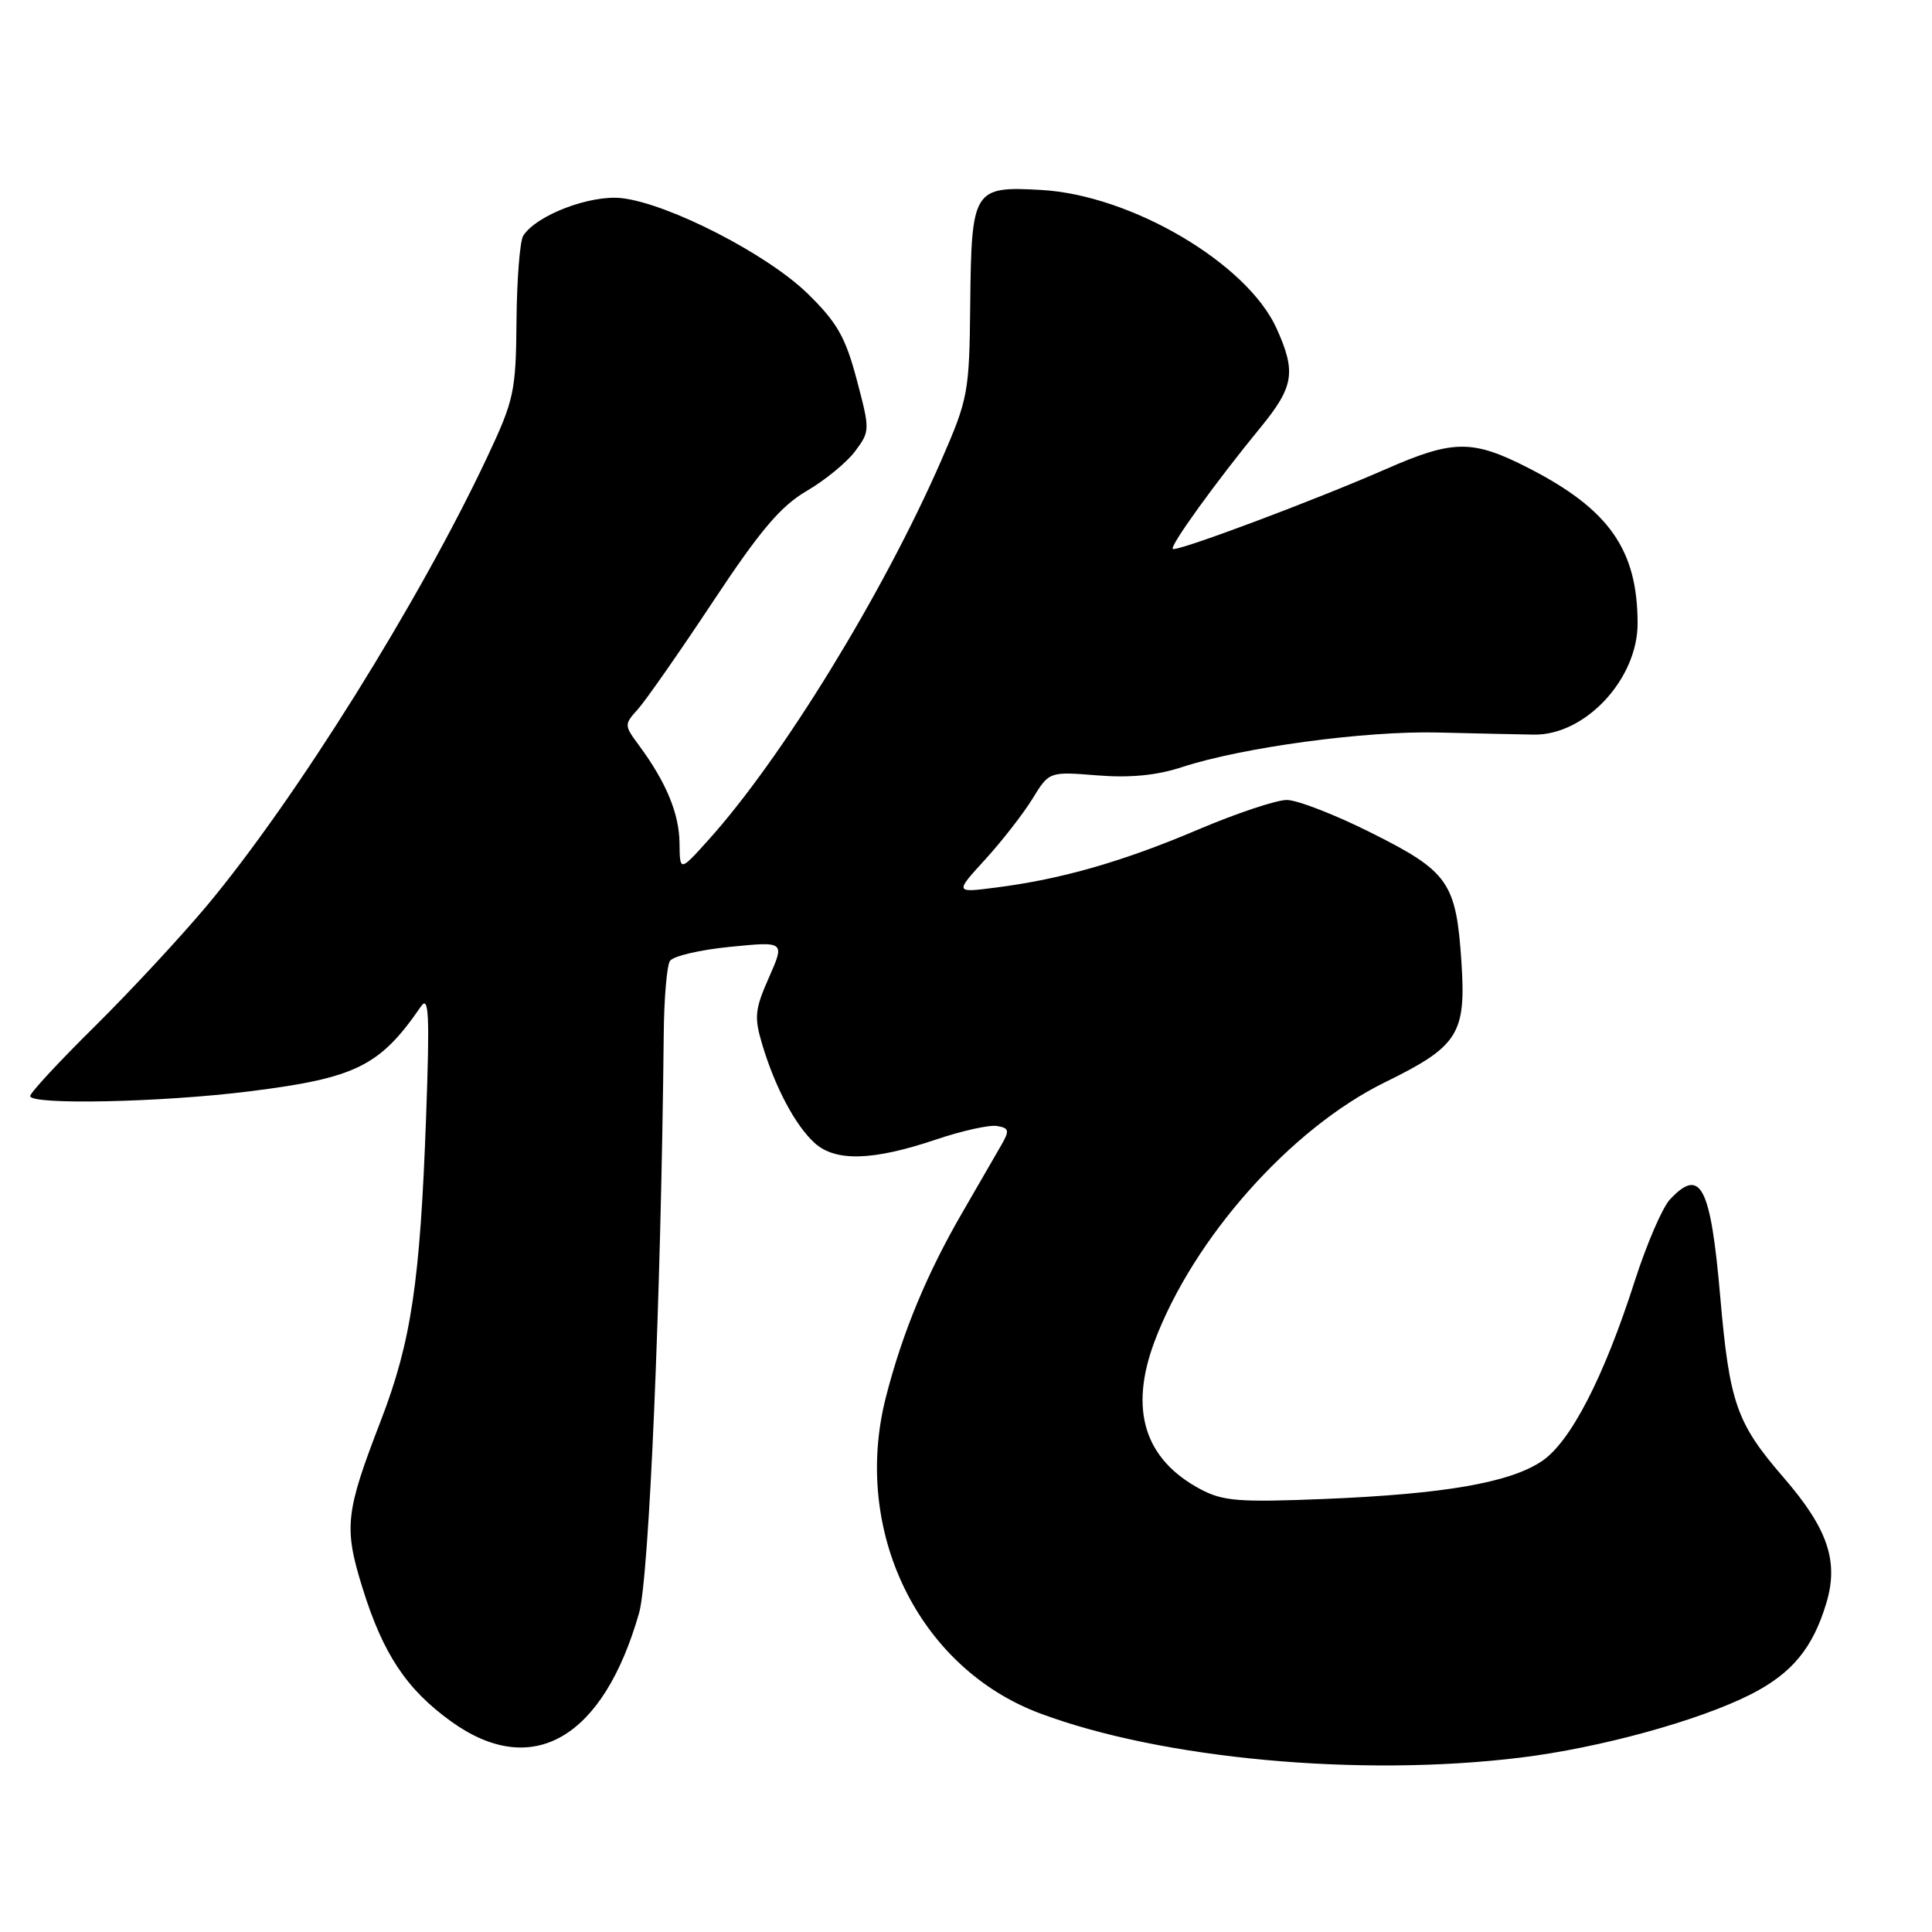 <?xml version="1.0" encoding="UTF-8" standalone="no"?>
<!DOCTYPE svg PUBLIC "-//W3C//DTD SVG 1.1//EN" "http://www.w3.org/Graphics/SVG/1.1/DTD/svg11.dtd" >
<svg xmlns="http://www.w3.org/2000/svg" xmlns:xlink="http://www.w3.org/1999/xlink" version="1.1" viewBox="0 0 256 256">
 <g >
 <path fill="currentColor"
d=" M 201.50 232.89 C 212.00 231.60 225.07 228.01 231.97 224.52 C 237.44 221.74 240.21 218.40 242.01 212.38 C 243.66 206.85 242.18 202.52 236.30 195.74 C 230.09 188.55 229.17 185.93 227.94 171.82 C 226.67 157.15 225.34 154.58 221.27 158.94 C 220.27 160.01 218.19 164.85 216.63 169.69 C 212.52 182.53 208.08 191.12 204.26 193.64 C 199.98 196.48 191.32 197.97 175.50 198.62 C 164.18 199.08 162.06 198.92 159.07 197.33 C 151.64 193.37 149.59 186.80 152.98 177.76 C 158.12 164.07 171.03 149.54 183.49 143.42 C 193.24 138.64 194.27 137.02 193.65 127.50 C 192.95 116.94 191.96 115.50 181.82 110.41 C 176.99 107.98 171.90 106.00 170.51 106.00 C 169.12 106.00 163.82 107.77 158.74 109.93 C 148.76 114.17 140.68 116.49 132.00 117.60 C 126.50 118.31 126.50 118.31 130.53 113.90 C 132.74 111.48 135.56 107.86 136.79 105.87 C 139.02 102.23 139.02 102.23 145.37 102.74 C 149.72 103.09 153.27 102.75 156.61 101.65 C 164.61 99.03 180.87 96.83 190.50 97.06 C 195.45 97.18 201.18 97.31 203.24 97.34 C 210.04 97.45 217.00 89.99 216.99 82.60 C 216.98 72.84 213.21 67.48 202.54 62.02 C 195.12 58.22 192.57 58.24 183.68 62.14 C 174.22 66.29 155.84 73.18 155.40 72.73 C 154.99 72.33 161.22 63.71 167.02 56.65 C 171.46 51.23 171.77 49.30 169.14 43.49 C 165.21 34.86 149.88 25.84 137.96 25.17 C 128.97 24.66 128.72 25.07 128.56 40.29 C 128.44 52.07 128.30 52.80 124.70 61.06 C 117.00 78.68 103.58 100.55 93.79 111.39 C 90.08 115.50 90.08 115.50 90.04 111.70 C 90.00 107.81 88.26 103.62 84.67 98.77 C 82.70 96.10 82.69 96.00 84.53 93.97 C 85.55 92.83 90.02 86.44 94.45 79.75 C 100.74 70.25 103.46 67.05 106.90 65.05 C 109.31 63.64 112.20 61.28 113.31 59.79 C 115.29 57.13 115.29 56.99 113.52 50.30 C 112.03 44.67 110.91 42.71 107.02 38.91 C 101.71 33.71 88.67 27.00 82.43 26.26 C 78.26 25.77 71.07 28.50 69.33 31.24 C 68.89 31.93 68.49 37.00 68.44 42.50 C 68.36 51.89 68.12 52.99 64.59 60.50 C 55.59 79.65 39.14 105.97 27.42 120.00 C 23.97 124.12 17.29 131.32 12.58 135.98 C 7.86 140.64 4.00 144.80 4.00 145.23 C 4.00 146.44 21.42 146.07 33.05 144.61 C 47.18 142.84 50.33 141.28 55.78 133.36 C 56.83 131.83 56.95 134.43 56.46 148.00 C 55.67 169.88 54.49 177.78 50.47 188.22 C 45.75 200.44 45.54 202.37 48.03 210.40 C 50.75 219.16 53.86 223.84 59.79 228.11 C 70.53 235.83 79.94 230.38 84.69 213.70 C 86.02 209.00 87.59 172.01 87.95 137.00 C 87.99 132.32 88.36 127.98 88.77 127.33 C 89.18 126.69 92.77 125.85 96.76 125.46 C 104.00 124.74 104.00 124.74 101.89 129.52 C 100.02 133.75 99.91 134.77 101.00 138.40 C 102.70 144.08 105.39 149.14 107.95 151.46 C 110.71 153.95 115.65 153.81 123.98 151.01 C 127.43 149.84 131.08 149.03 132.10 149.20 C 133.70 149.46 133.78 149.80 132.73 151.64 C 132.05 152.82 129.72 156.84 127.56 160.59 C 122.81 168.77 119.59 176.54 117.39 185.11 C 112.85 202.85 121.69 221.00 137.80 227.03 C 153.97 233.08 180.24 235.50 201.50 232.89 Z "/>
</g>
</svg>